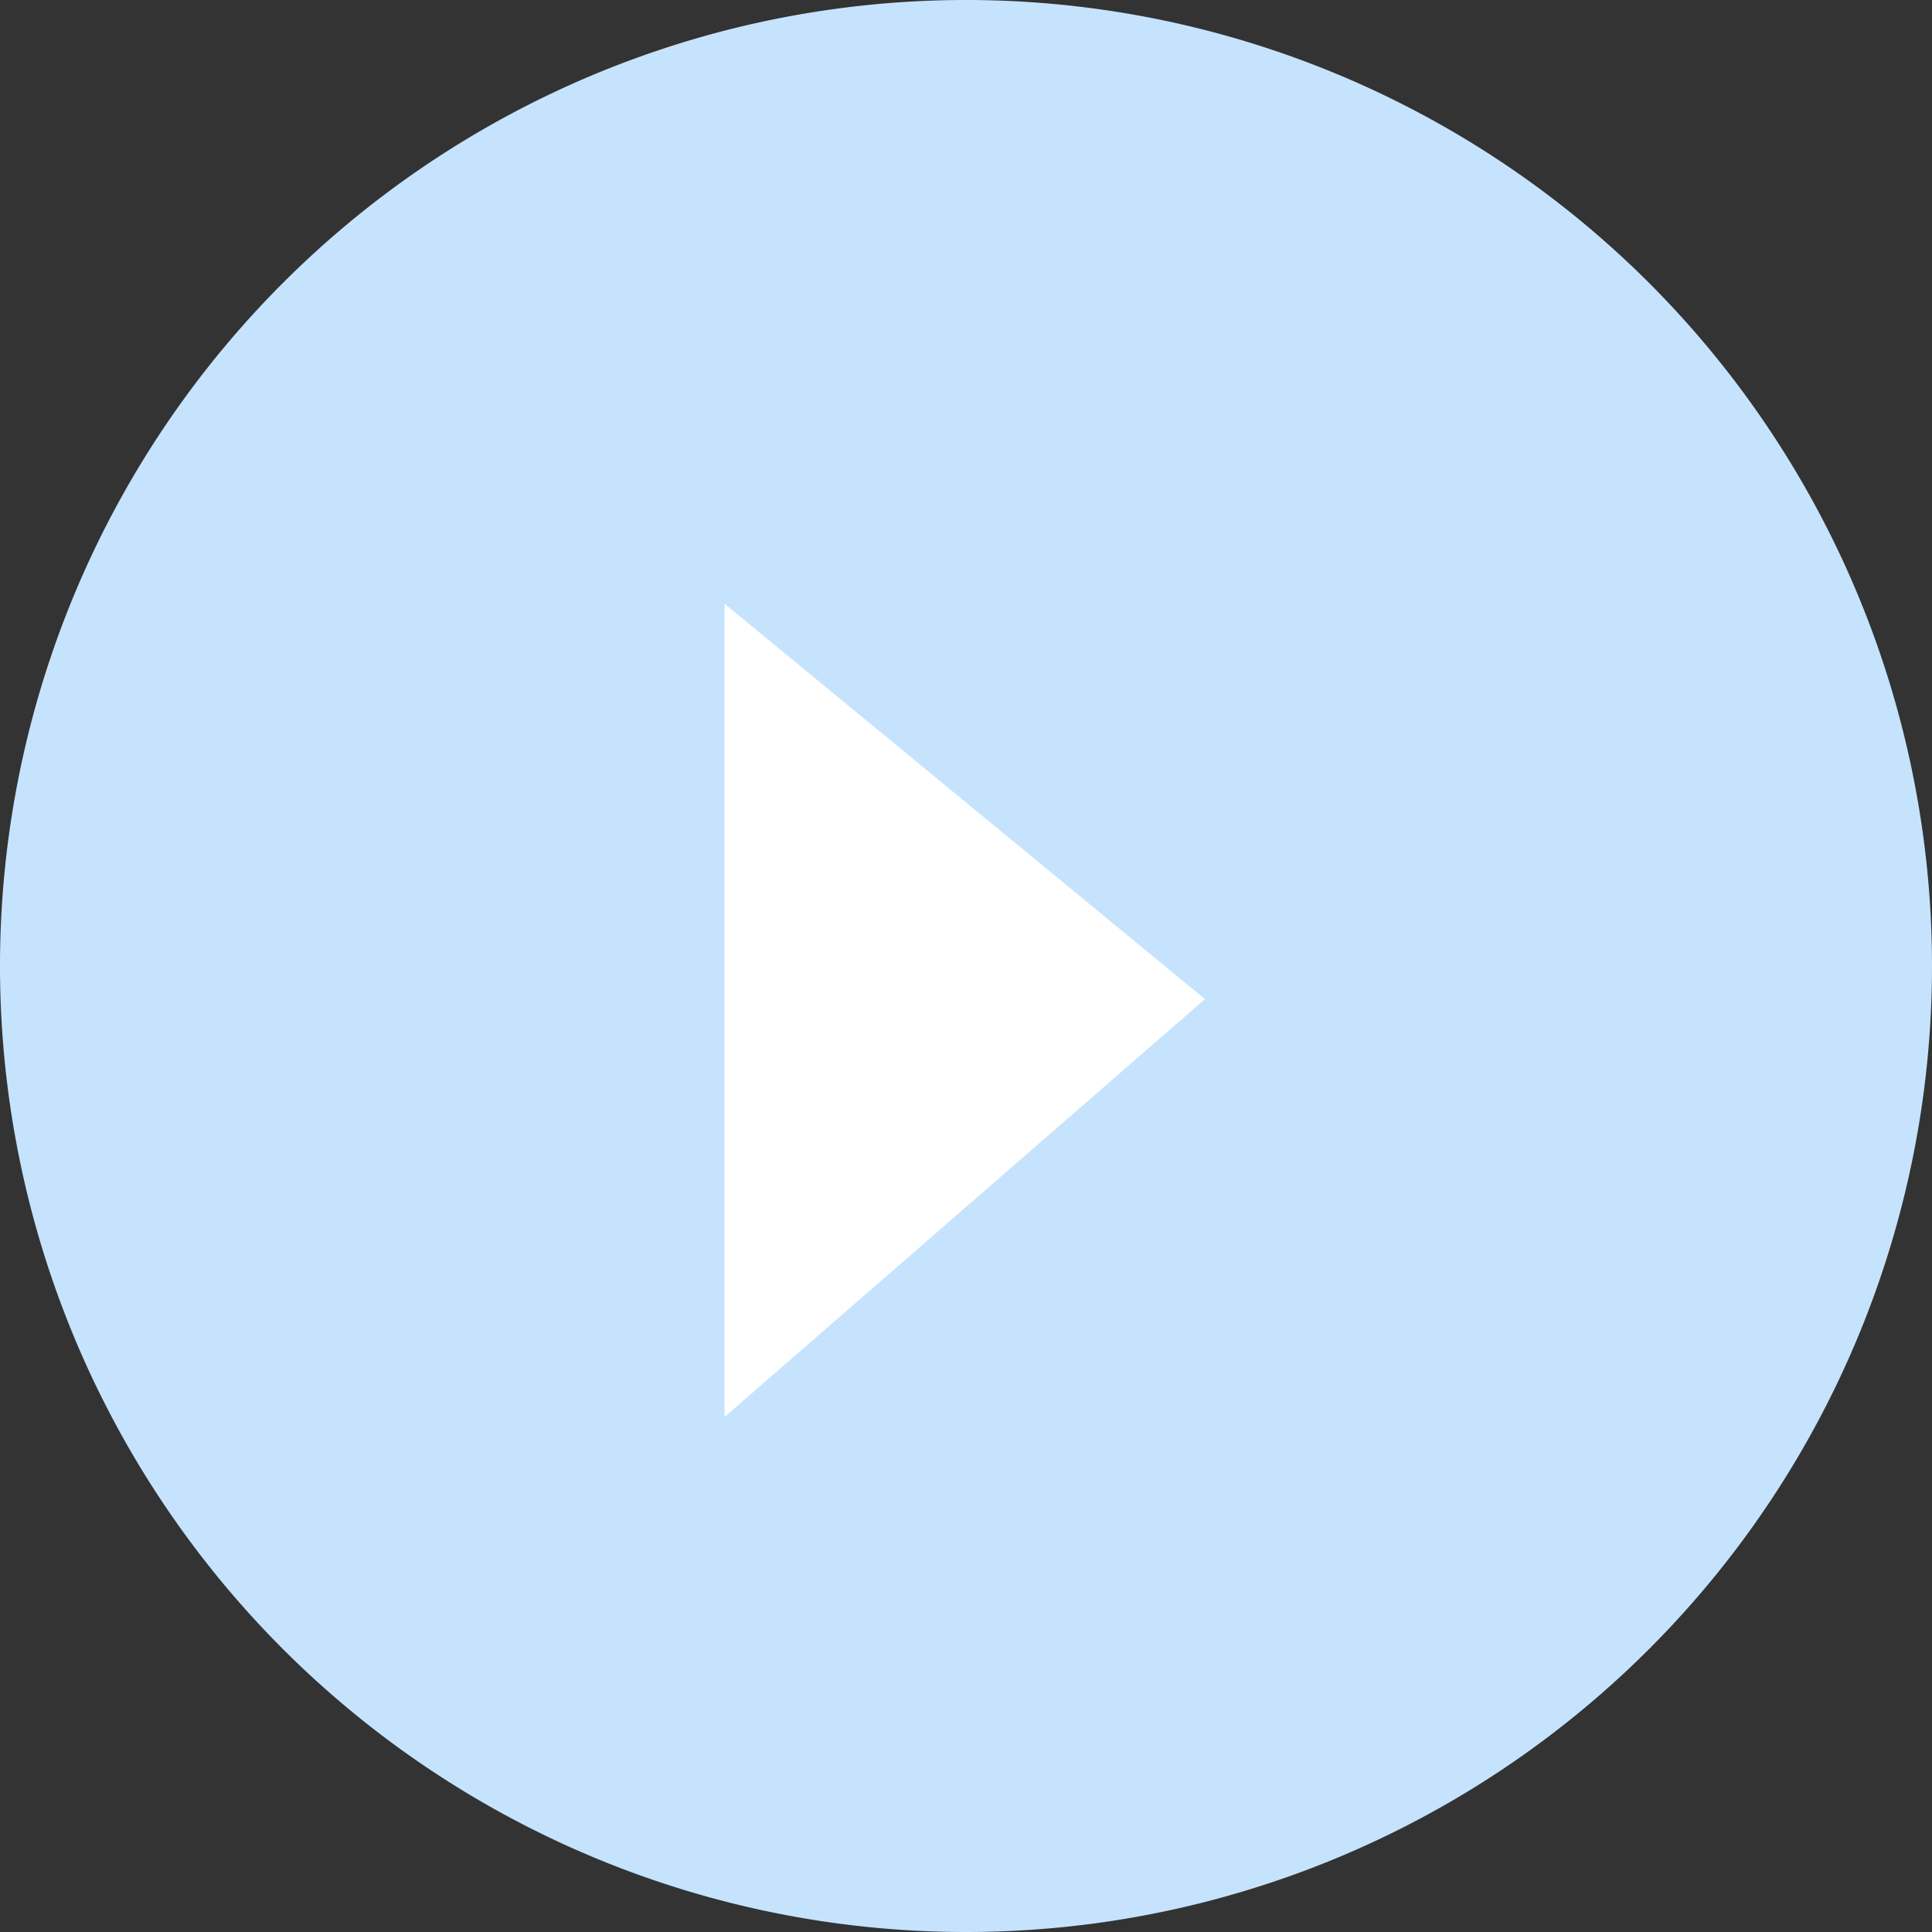 <svg xmlns="http://www.w3.org/2000/svg" width="16" height="16" viewBox="0 0 16 16"><rect x="0" y="0" width="16" height="16" fill="#333333" stroke="none"/><g transform="translate(-1203 -751)"><path d="M8,16a8,8,0,1,1,8-8,8,8,0,0,1-8,8Z" transform="translate(1203 751)" fill="#c6e3fe"/><path d="M4069,1134.918v-6.735l3.979,3.274Z" transform="translate(-2860 -372.183)" fill="#fff"/></g></svg>